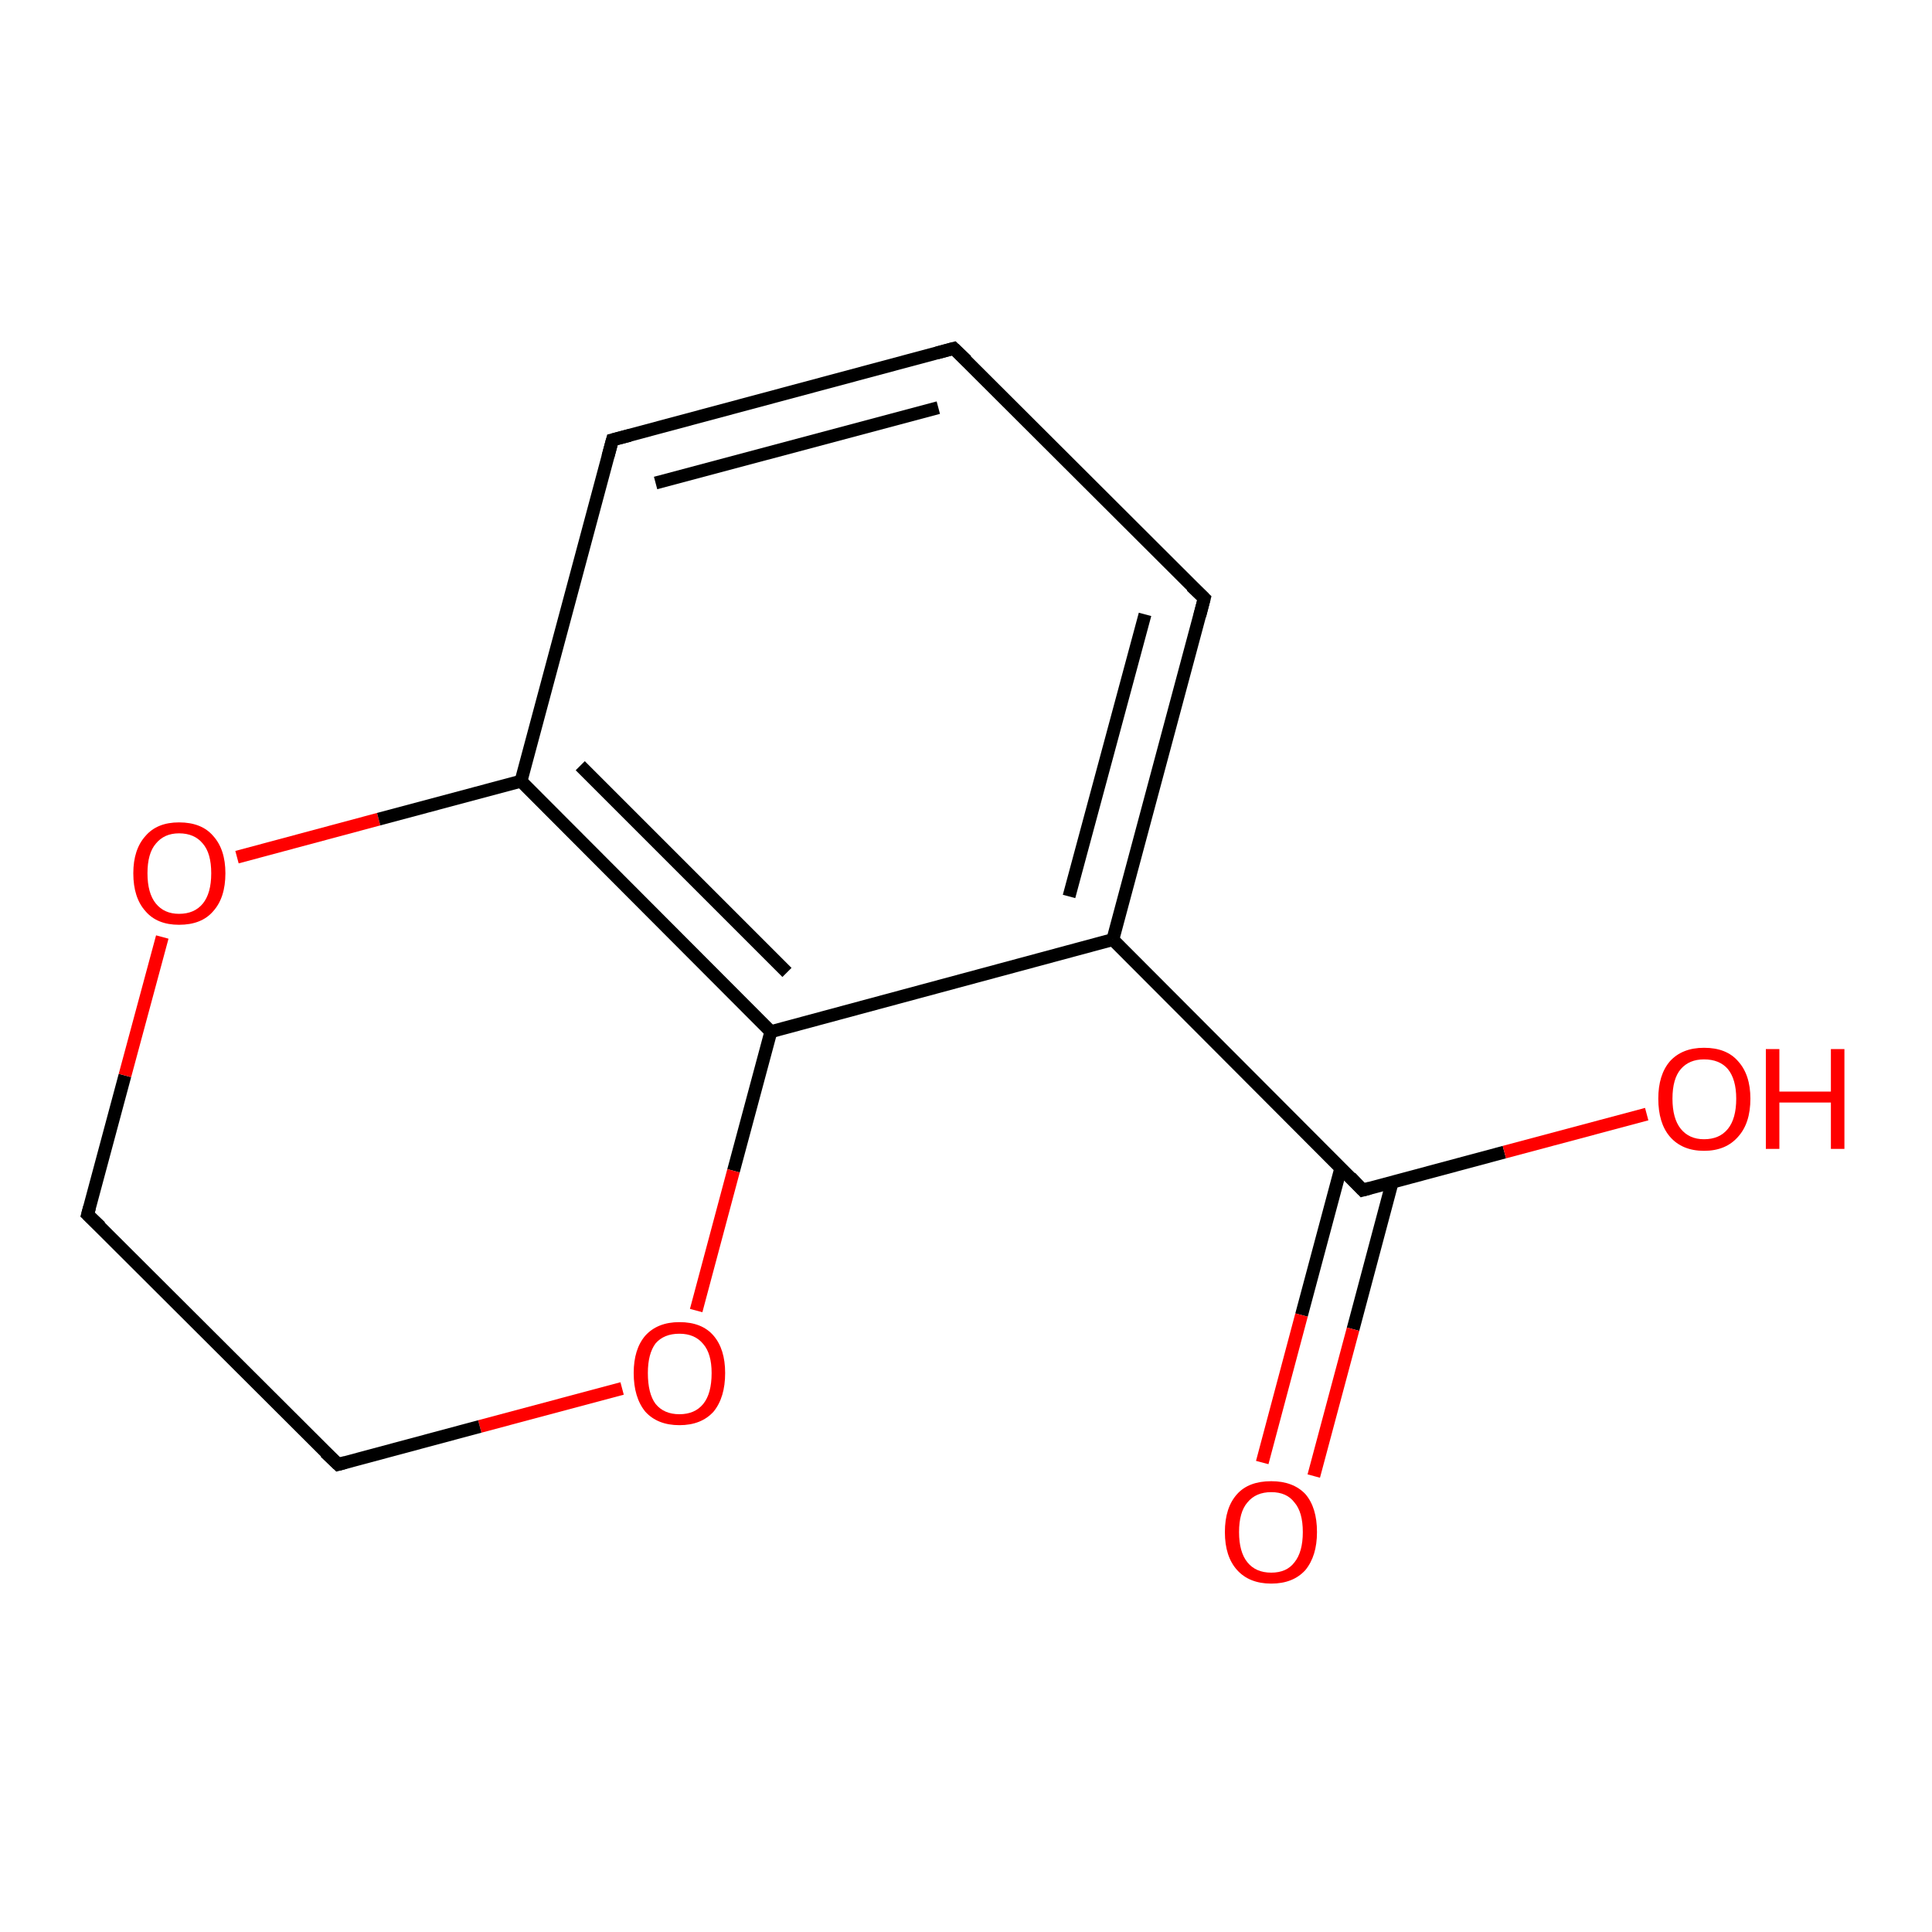 <?xml version='1.0' encoding='iso-8859-1'?>
<svg version='1.1' baseProfile='full'
              xmlns='http://www.w3.org/2000/svg'
                      xmlns:rdkit='http://www.rdkit.org/xml'
                      xmlns:xlink='http://www.w3.org/1999/xlink'
                  xml:space='preserve'
width='300px' height='300px' viewBox='0 0 300 300'>
<!-- END OF HEADER -->
<rect style='opacity:1.0;fill:#FFFFFF;stroke:none' width='300.0' height='300.0' x='0.0' y='0.0'> </rect>
<path class='bond-0 atom-0 atom-1' d='M 13.6,188.6 L 19.4,167.0' style='fill:none;fill-rule:evenodd;stroke:#000000;stroke-width:2.0px;stroke-linecap:butt;stroke-linejoin:miter;stroke-opacity:1' />
<path class='bond-0 atom-0 atom-1' d='M 19.4,167.0 L 25.2,145.5' style='fill:none;fill-rule:evenodd;stroke:#FF0000;stroke-width:2.0px;stroke-linecap:butt;stroke-linejoin:miter;stroke-opacity:1' />
<path class='bond-1 atom-1 atom-2' d='M 36.8,133.1 L 58.8,127.2' style='fill:none;fill-rule:evenodd;stroke:#FF0000;stroke-width:2.0px;stroke-linecap:butt;stroke-linejoin:miter;stroke-opacity:1' />
<path class='bond-1 atom-1 atom-2' d='M 58.8,127.2 L 80.9,121.3' style='fill:none;fill-rule:evenodd;stroke:#000000;stroke-width:2.0px;stroke-linecap:butt;stroke-linejoin:miter;stroke-opacity:1' />
<path class='bond-2 atom-2 atom-3' d='M 80.9,121.3 L 119.7,160.2' style='fill:none;fill-rule:evenodd;stroke:#000000;stroke-width:2.0px;stroke-linecap:butt;stroke-linejoin:miter;stroke-opacity:1' />
<path class='bond-2 atom-2 atom-3' d='M 90.1,118.9 L 122.2,151.0' style='fill:none;fill-rule:evenodd;stroke:#000000;stroke-width:2.0px;stroke-linecap:butt;stroke-linejoin:miter;stroke-opacity:1' />
<path class='bond-3 atom-3 atom-4' d='M 119.7,160.2 L 113.9,181.8' style='fill:none;fill-rule:evenodd;stroke:#000000;stroke-width:2.0px;stroke-linecap:butt;stroke-linejoin:miter;stroke-opacity:1' />
<path class='bond-3 atom-3 atom-4' d='M 113.9,181.8 L 108.1,203.5' style='fill:none;fill-rule:evenodd;stroke:#FF0000;stroke-width:2.0px;stroke-linecap:butt;stroke-linejoin:miter;stroke-opacity:1' />
<path class='bond-4 atom-4 atom-5' d='M 96.6,215.6 L 74.5,221.5' style='fill:none;fill-rule:evenodd;stroke:#FF0000;stroke-width:2.0px;stroke-linecap:butt;stroke-linejoin:miter;stroke-opacity:1' />
<path class='bond-4 atom-4 atom-5' d='M 74.5,221.5 L 52.5,227.4' style='fill:none;fill-rule:evenodd;stroke:#000000;stroke-width:2.0px;stroke-linecap:butt;stroke-linejoin:miter;stroke-opacity:1' />
<path class='bond-5 atom-3 atom-6' d='M 119.7,160.2 L 172.8,145.9' style='fill:none;fill-rule:evenodd;stroke:#000000;stroke-width:2.0px;stroke-linecap:butt;stroke-linejoin:miter;stroke-opacity:1' />
<path class='bond-6 atom-6 atom-7' d='M 172.8,145.9 L 211.6,184.8' style='fill:none;fill-rule:evenodd;stroke:#000000;stroke-width:2.0px;stroke-linecap:butt;stroke-linejoin:miter;stroke-opacity:1' />
<path class='bond-7 atom-7 atom-8' d='M 211.6,184.8 L 233.6,178.9' style='fill:none;fill-rule:evenodd;stroke:#000000;stroke-width:2.0px;stroke-linecap:butt;stroke-linejoin:miter;stroke-opacity:1' />
<path class='bond-7 atom-7 atom-8' d='M 233.6,178.9 L 255.7,173.0' style='fill:none;fill-rule:evenodd;stroke:#FF0000;stroke-width:2.0px;stroke-linecap:butt;stroke-linejoin:miter;stroke-opacity:1' />
<path class='bond-8 atom-7 atom-9' d='M 208.2,181.4 L 202.1,204.2' style='fill:none;fill-rule:evenodd;stroke:#000000;stroke-width:2.0px;stroke-linecap:butt;stroke-linejoin:miter;stroke-opacity:1' />
<path class='bond-8 atom-7 atom-9' d='M 202.1,204.2 L 196.0,227.1' style='fill:none;fill-rule:evenodd;stroke:#FF0000;stroke-width:2.0px;stroke-linecap:butt;stroke-linejoin:miter;stroke-opacity:1' />
<path class='bond-8 atom-7 atom-9' d='M 216.2,183.5 L 210.1,206.4' style='fill:none;fill-rule:evenodd;stroke:#000000;stroke-width:2.0px;stroke-linecap:butt;stroke-linejoin:miter;stroke-opacity:1' />
<path class='bond-8 atom-7 atom-9' d='M 210.1,206.4 L 204.0,229.2' style='fill:none;fill-rule:evenodd;stroke:#FF0000;stroke-width:2.0px;stroke-linecap:butt;stroke-linejoin:miter;stroke-opacity:1' />
<path class='bond-9 atom-6 atom-10' d='M 172.8,145.9 L 187.0,92.9' style='fill:none;fill-rule:evenodd;stroke:#000000;stroke-width:2.0px;stroke-linecap:butt;stroke-linejoin:miter;stroke-opacity:1' />
<path class='bond-9 atom-6 atom-10' d='M 166.0,139.2 L 177.8,95.4' style='fill:none;fill-rule:evenodd;stroke:#000000;stroke-width:2.0px;stroke-linecap:butt;stroke-linejoin:miter;stroke-opacity:1' />
<path class='bond-10 atom-10 atom-11' d='M 187.0,92.9 L 148.1,54.1' style='fill:none;fill-rule:evenodd;stroke:#000000;stroke-width:2.0px;stroke-linecap:butt;stroke-linejoin:miter;stroke-opacity:1' />
<path class='bond-11 atom-11 atom-12' d='M 148.1,54.1 L 95.1,68.3' style='fill:none;fill-rule:evenodd;stroke:#000000;stroke-width:2.0px;stroke-linecap:butt;stroke-linejoin:miter;stroke-opacity:1' />
<path class='bond-11 atom-11 atom-12' d='M 145.7,63.3 L 101.8,75.0' style='fill:none;fill-rule:evenodd;stroke:#000000;stroke-width:2.0px;stroke-linecap:butt;stroke-linejoin:miter;stroke-opacity:1' />
<path class='bond-12 atom-5 atom-0' d='M 52.5,227.4 L 13.6,188.6' style='fill:none;fill-rule:evenodd;stroke:#000000;stroke-width:2.0px;stroke-linecap:butt;stroke-linejoin:miter;stroke-opacity:1' />
<path class='bond-13 atom-12 atom-2' d='M 95.1,68.3 L 80.9,121.3' style='fill:none;fill-rule:evenodd;stroke:#000000;stroke-width:2.0px;stroke-linecap:butt;stroke-linejoin:miter;stroke-opacity:1' />
<path d='M 13.9,187.5 L 13.6,188.6 L 15.6,190.5' style='fill:none;stroke:#000000;stroke-width:2.0px;stroke-linecap:butt;stroke-linejoin:miter;stroke-opacity:1;' />
<path d='M 53.6,227.1 L 52.5,227.4 L 50.5,225.5' style='fill:none;stroke:#000000;stroke-width:2.0px;stroke-linecap:butt;stroke-linejoin:miter;stroke-opacity:1;' />
<path d='M 209.7,182.8 L 211.6,184.8 L 212.7,184.5' style='fill:none;stroke:#000000;stroke-width:2.0px;stroke-linecap:butt;stroke-linejoin:miter;stroke-opacity:1;' />
<path d='M 186.3,95.6 L 187.0,92.9 L 185.0,91.0' style='fill:none;stroke:#000000;stroke-width:2.0px;stroke-linecap:butt;stroke-linejoin:miter;stroke-opacity:1;' />
<path d='M 150.1,56.0 L 148.1,54.1 L 145.5,54.8' style='fill:none;stroke:#000000;stroke-width:2.0px;stroke-linecap:butt;stroke-linejoin:miter;stroke-opacity:1;' />
<path d='M 97.8,67.6 L 95.1,68.3 L 94.4,70.9' style='fill:none;stroke:#000000;stroke-width:2.0px;stroke-linecap:butt;stroke-linejoin:miter;stroke-opacity:1;' />
<path class='atom-1' d='M 20.7 135.6
Q 20.7 131.9, 22.6 129.8
Q 24.4 127.7, 27.8 127.7
Q 31.3 127.7, 33.1 129.8
Q 35.0 131.9, 35.0 135.6
Q 35.0 139.4, 33.1 141.5
Q 31.3 143.6, 27.8 143.6
Q 24.4 143.6, 22.6 141.5
Q 20.7 139.4, 20.7 135.6
M 27.8 141.9
Q 30.2 141.9, 31.5 140.3
Q 32.8 138.7, 32.8 135.6
Q 32.8 132.5, 31.5 131.0
Q 30.2 129.4, 27.8 129.4
Q 25.5 129.4, 24.2 131.0
Q 22.9 132.5, 22.9 135.6
Q 22.9 138.7, 24.2 140.3
Q 25.5 141.9, 27.8 141.9
' fill='#FF0000'/>
<path class='atom-4' d='M 98.4 213.2
Q 98.4 209.5, 100.2 207.4
Q 102.1 205.3, 105.5 205.3
Q 109.0 205.3, 110.8 207.4
Q 112.6 209.5, 112.6 213.2
Q 112.6 217.0, 110.8 219.2
Q 108.9 221.3, 105.5 221.3
Q 102.1 221.3, 100.2 219.2
Q 98.4 217.0, 98.4 213.2
M 105.5 219.6
Q 107.9 219.6, 109.2 218.0
Q 110.5 216.4, 110.5 213.2
Q 110.5 210.2, 109.2 208.7
Q 107.9 207.1, 105.5 207.1
Q 103.1 207.1, 101.8 208.6
Q 100.6 210.2, 100.6 213.2
Q 100.6 216.4, 101.8 218.0
Q 103.1 219.6, 105.5 219.6
' fill='#FF0000'/>
<path class='atom-8' d='M 257.5 170.6
Q 257.5 166.9, 259.3 164.8
Q 261.2 162.7, 264.6 162.7
Q 268.1 162.7, 269.9 164.8
Q 271.8 166.9, 271.8 170.6
Q 271.8 174.4, 269.9 176.5
Q 268.0 178.7, 264.6 178.7
Q 261.2 178.7, 259.3 176.5
Q 257.5 174.4, 257.5 170.6
M 264.6 176.9
Q 267.0 176.9, 268.3 175.3
Q 269.6 173.7, 269.6 170.6
Q 269.6 167.6, 268.3 166.0
Q 267.0 164.5, 264.6 164.5
Q 262.3 164.5, 261.0 166.0
Q 259.7 167.5, 259.7 170.6
Q 259.7 173.7, 261.0 175.3
Q 262.3 176.9, 264.6 176.9
' fill='#FF0000'/>
<path class='atom-8' d='M 274.2 162.9
L 276.3 162.9
L 276.3 169.5
L 284.3 169.5
L 284.3 162.9
L 286.4 162.9
L 286.4 178.4
L 284.3 178.4
L 284.3 171.2
L 276.3 171.2
L 276.3 178.4
L 274.2 178.4
L 274.2 162.9
' fill='#FF0000'/>
<path class='atom-9' d='M 190.2 237.9
Q 190.2 234.1, 192.1 232.0
Q 193.9 230.0, 197.4 230.0
Q 200.8 230.0, 202.7 232.0
Q 204.5 234.1, 204.5 237.9
Q 204.5 241.6, 202.7 243.8
Q 200.8 245.9, 197.4 245.9
Q 194.0 245.9, 192.1 243.8
Q 190.2 241.7, 190.2 237.9
M 197.4 244.2
Q 199.8 244.2, 201.0 242.6
Q 202.3 241.0, 202.3 237.9
Q 202.3 234.8, 201.0 233.3
Q 199.8 231.7, 197.4 231.7
Q 195.0 231.7, 193.7 233.3
Q 192.4 234.8, 192.4 237.9
Q 192.4 241.0, 193.7 242.6
Q 195.0 244.2, 197.4 244.2
' fill='#FF0000'/>
</svg>
